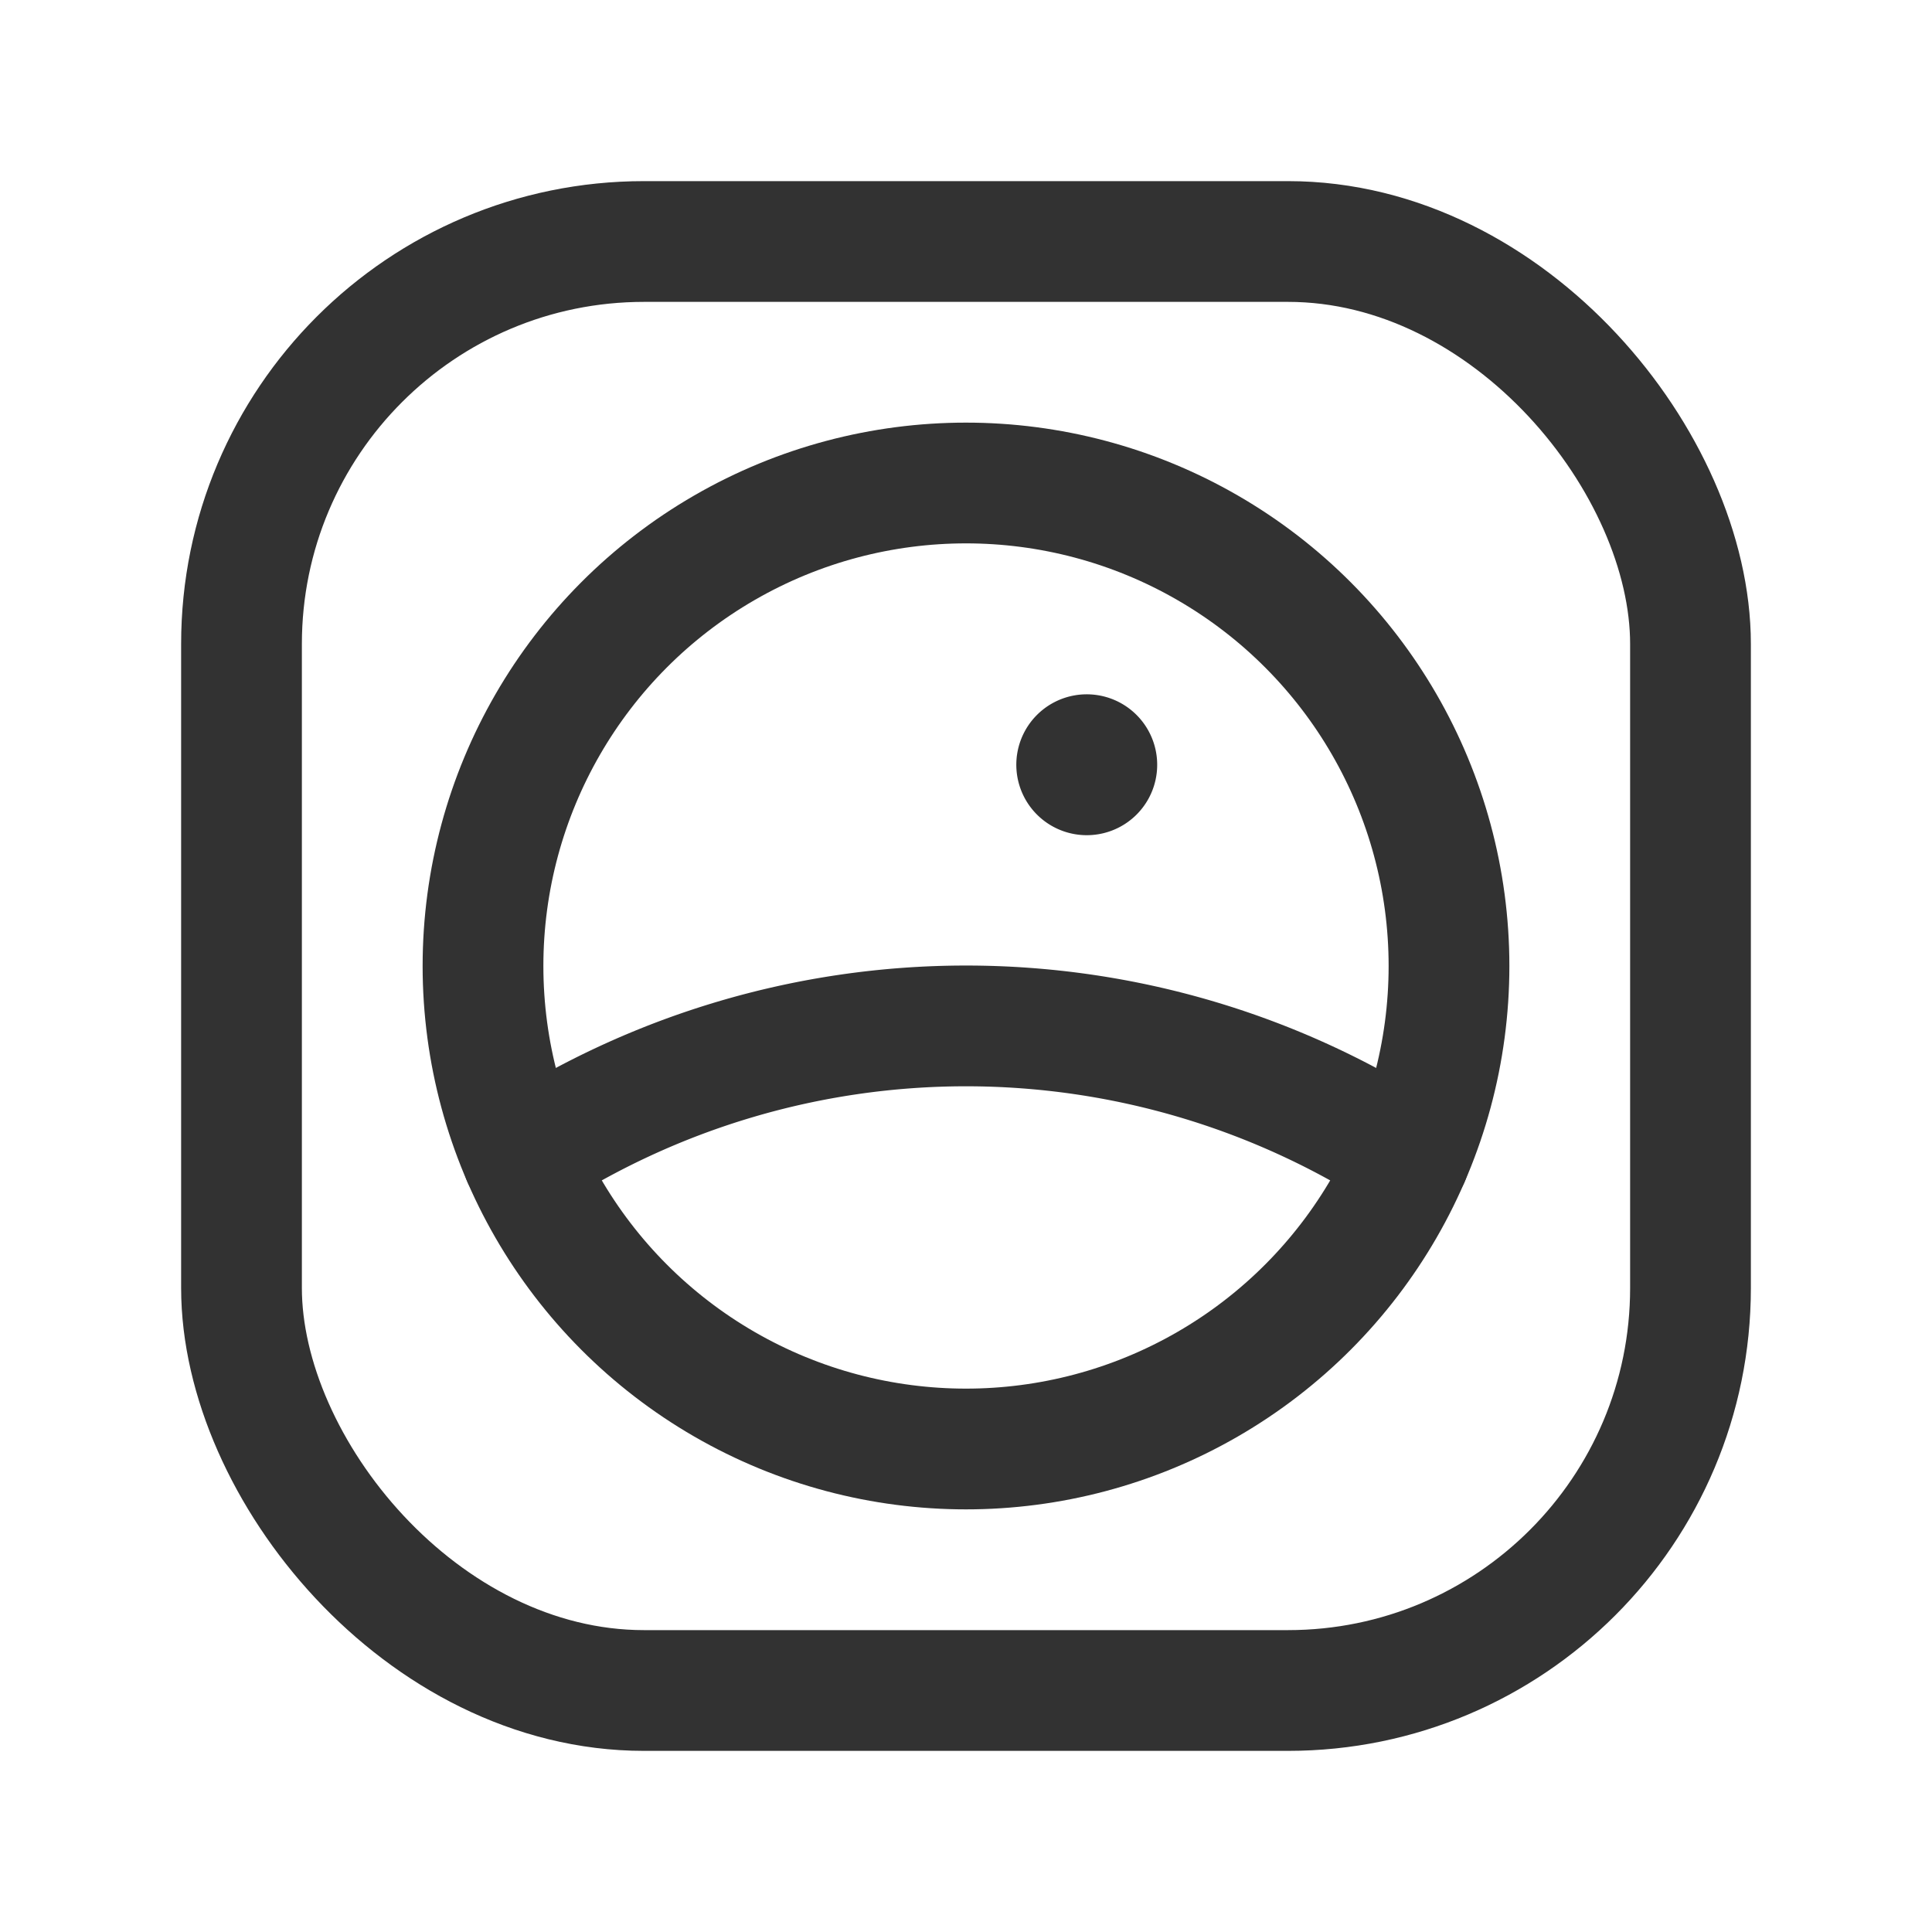 <svg xmlns="http://www.w3.org/2000/svg" viewBox="0 0 24 24"><g id="Layer_2" data-name="Layer 2"><circle cx="12" cy="12" r="6" fill="none" stroke="#323232" stroke-linecap="round" stroke-linejoin="round" stroke-width="1.5"/><path d="M17.507,14.38a10.088,10.088,0,0,0-11.014,0" fill="none" stroke="#323232" stroke-linecap="round" stroke-linejoin="round" stroke-width="1.5"/><rect x="3" y="3" width="18" height="18" rx="5" stroke-width="1.5" stroke="#323232" stroke-linecap="round" stroke-linejoin="round" fill="none"/><path d="M13.5,9.625a.125.125,0,1,1,.125-.125A.124.124,0,0,1,13.5,9.625" fill="none" stroke="#323232" stroke-linecap="round" stroke-linejoin="round" stroke-width="1.5"/><path d="M24,0V24H0V0Z" fill="none"/></g></svg>